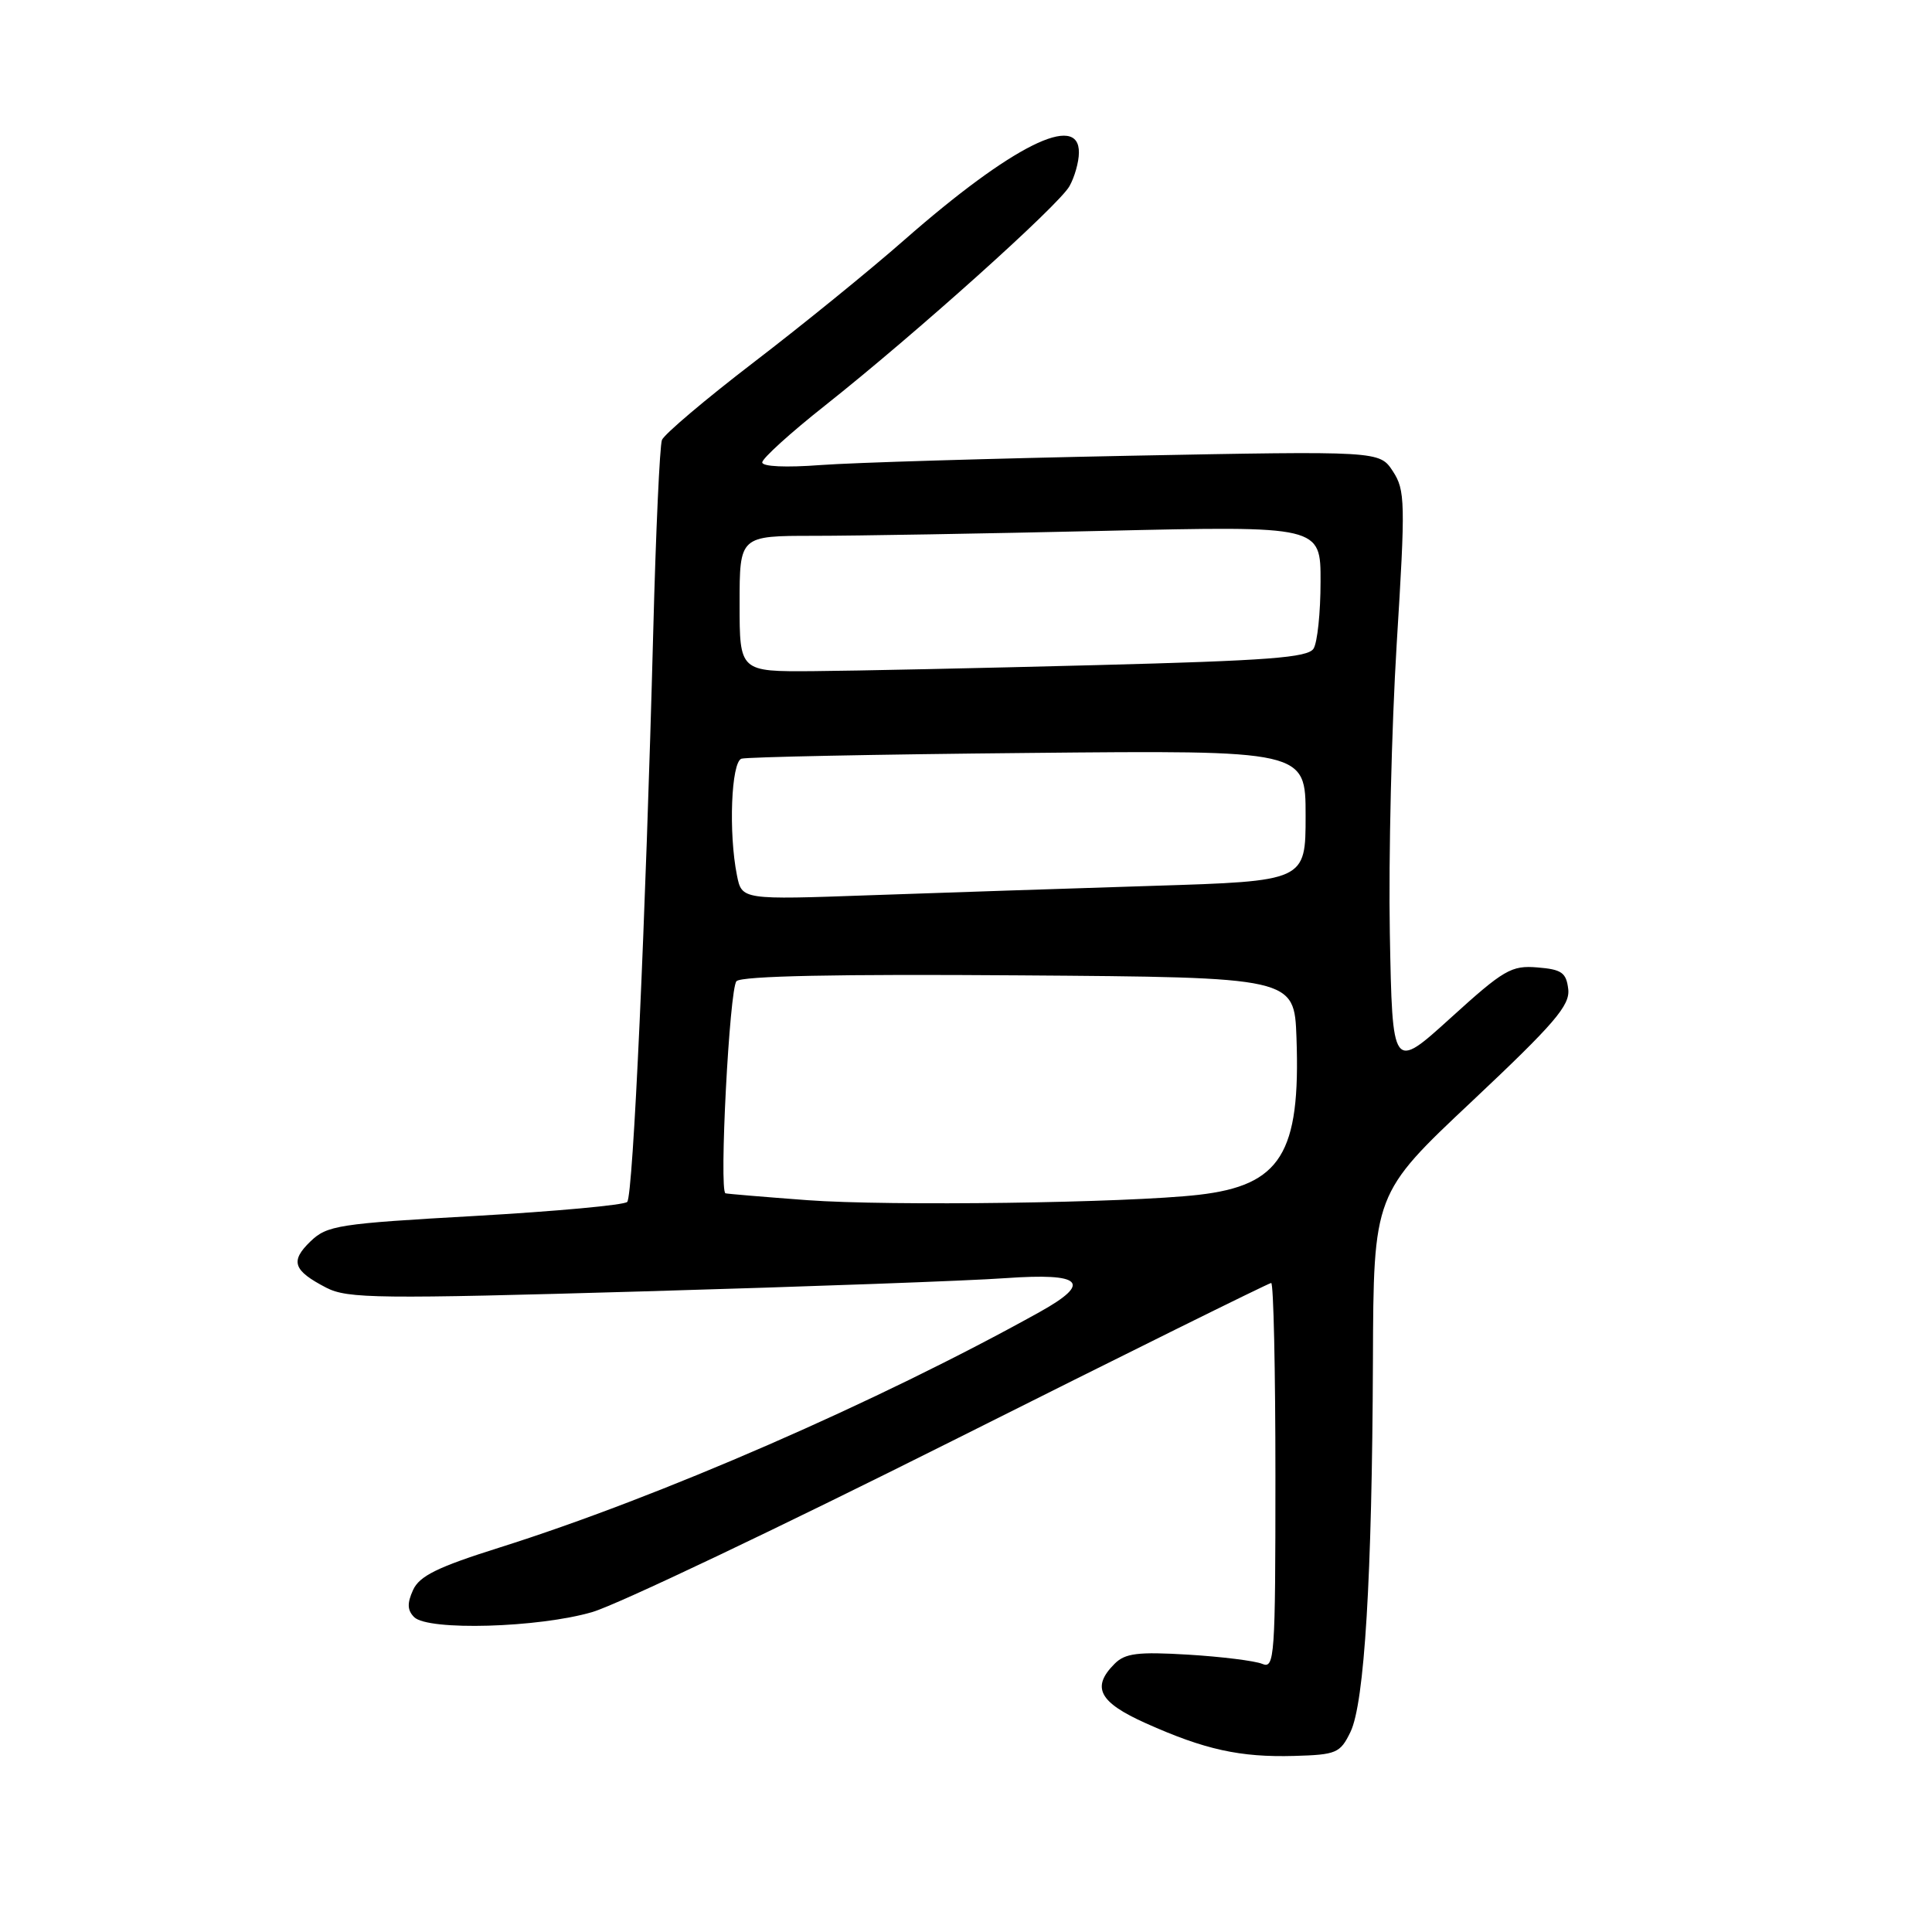<?xml version="1.0" encoding="UTF-8" standalone="no"?>
<!DOCTYPE svg PUBLIC "-//W3C//DTD SVG 1.1//EN" "http://www.w3.org/Graphics/SVG/1.1/DTD/svg11.dtd" >
<svg xmlns="http://www.w3.org/2000/svg" xmlns:xlink="http://www.w3.org/1999/xlink" version="1.1" viewBox="0 0 256 256">
 <g >
 <path fill="currentColor"
d=" M 178.94 229.50 C 180.80 225.69 181.81 209.00 181.92 180.35 C 182.00 158.19 182.00 158.19 195.05 145.92 C 205.99 135.62 208.05 133.22 207.80 131.07 C 207.54 128.88 206.94 128.45 203.72 128.19 C 200.26 127.90 199.27 128.48 192.22 134.88 C 184.50 141.88 184.50 141.88 184.16 123.69 C 183.98 113.68 184.39 96.42 185.07 85.32 C 186.24 66.49 186.20 64.96 184.56 62.44 C 182.79 59.75 182.79 59.75 149.65 60.39 C 131.42 60.75 113.01 61.30 108.75 61.62 C 104.15 61.97 101.00 61.83 101.00 61.27 C 101.00 60.75 104.73 57.36 109.30 53.75 C 121.34 44.21 140.30 27.20 141.71 24.67 C 142.38 23.48 142.95 21.49 142.96 20.25 C 143.05 14.82 134.07 19.30 119.82 31.80 C 115.25 35.82 106.27 43.11 99.87 48.01 C 93.48 52.91 88.01 57.54 87.71 58.30 C 87.42 59.06 86.90 70.44 86.56 83.59 C 85.55 121.95 83.89 158.44 83.11 159.26 C 82.71 159.68 73.63 160.51 62.94 161.12 C 44.81 162.14 43.34 162.37 41.13 164.50 C 38.42 167.12 38.84 168.35 43.24 170.63 C 46.06 172.08 50.06 172.13 85.43 171.11 C 106.92 170.49 128.44 169.71 133.25 169.36 C 143.46 168.64 144.77 169.95 137.74 173.86 C 116.36 185.75 87.38 198.38 66.15 205.07 C 57.97 207.65 55.58 208.82 54.73 210.69 C 53.93 212.45 53.97 213.37 54.88 214.28 C 56.73 216.11 71.39 215.69 78.50 213.60 C 81.80 212.63 103.26 202.42 126.19 190.92 C 149.13 179.41 168.14 170.00 168.44 170.00 C 168.75 170.00 169.00 181.52 169.00 195.61 C 169.00 219.61 168.89 221.17 167.25 220.47 C 166.29 220.07 161.87 219.52 157.44 219.25 C 150.77 218.85 149.08 219.06 147.69 220.46 C 144.58 223.57 145.62 225.56 151.83 228.34 C 159.63 231.84 164.32 232.87 171.49 232.67 C 177.08 232.51 177.58 232.30 178.94 229.50 Z  M 107.00 159.03 C 101.22 158.60 96.34 158.19 96.13 158.12 C 95.26 157.83 96.66 130.94 97.59 130.01 C 98.28 129.32 110.95 129.06 135.06 129.24 C 171.50 129.50 171.50 129.50 171.79 137.50 C 172.34 152.85 169.71 157.07 158.82 158.32 C 149.38 159.40 117.81 159.83 107.00 159.03 Z  M 97.65 115.99 C 96.52 110.35 96.89 100.97 98.25 100.53 C 98.94 100.31 116.04 99.96 136.25 99.77 C 173.00 99.41 173.00 99.41 173.00 108.08 C 173.00 116.75 173.00 116.75 152.75 117.38 C 141.61 117.73 124.80 118.29 115.40 118.62 C 98.30 119.23 98.30 119.23 97.65 115.99 Z  M 98.00 80.00 C 98.00 71.00 98.00 71.00 107.84 71.00 C 113.25 71.00 130.57 70.70 146.34 70.34 C 175.00 69.68 175.00 69.68 174.98 77.09 C 174.98 81.17 174.56 85.15 174.05 85.95 C 173.30 87.14 167.99 87.54 145.31 88.13 C 130.02 88.53 113.11 88.89 107.75 88.93 C 98.00 89.00 98.00 89.00 98.00 80.00 Z "/>
</g>
</svg>